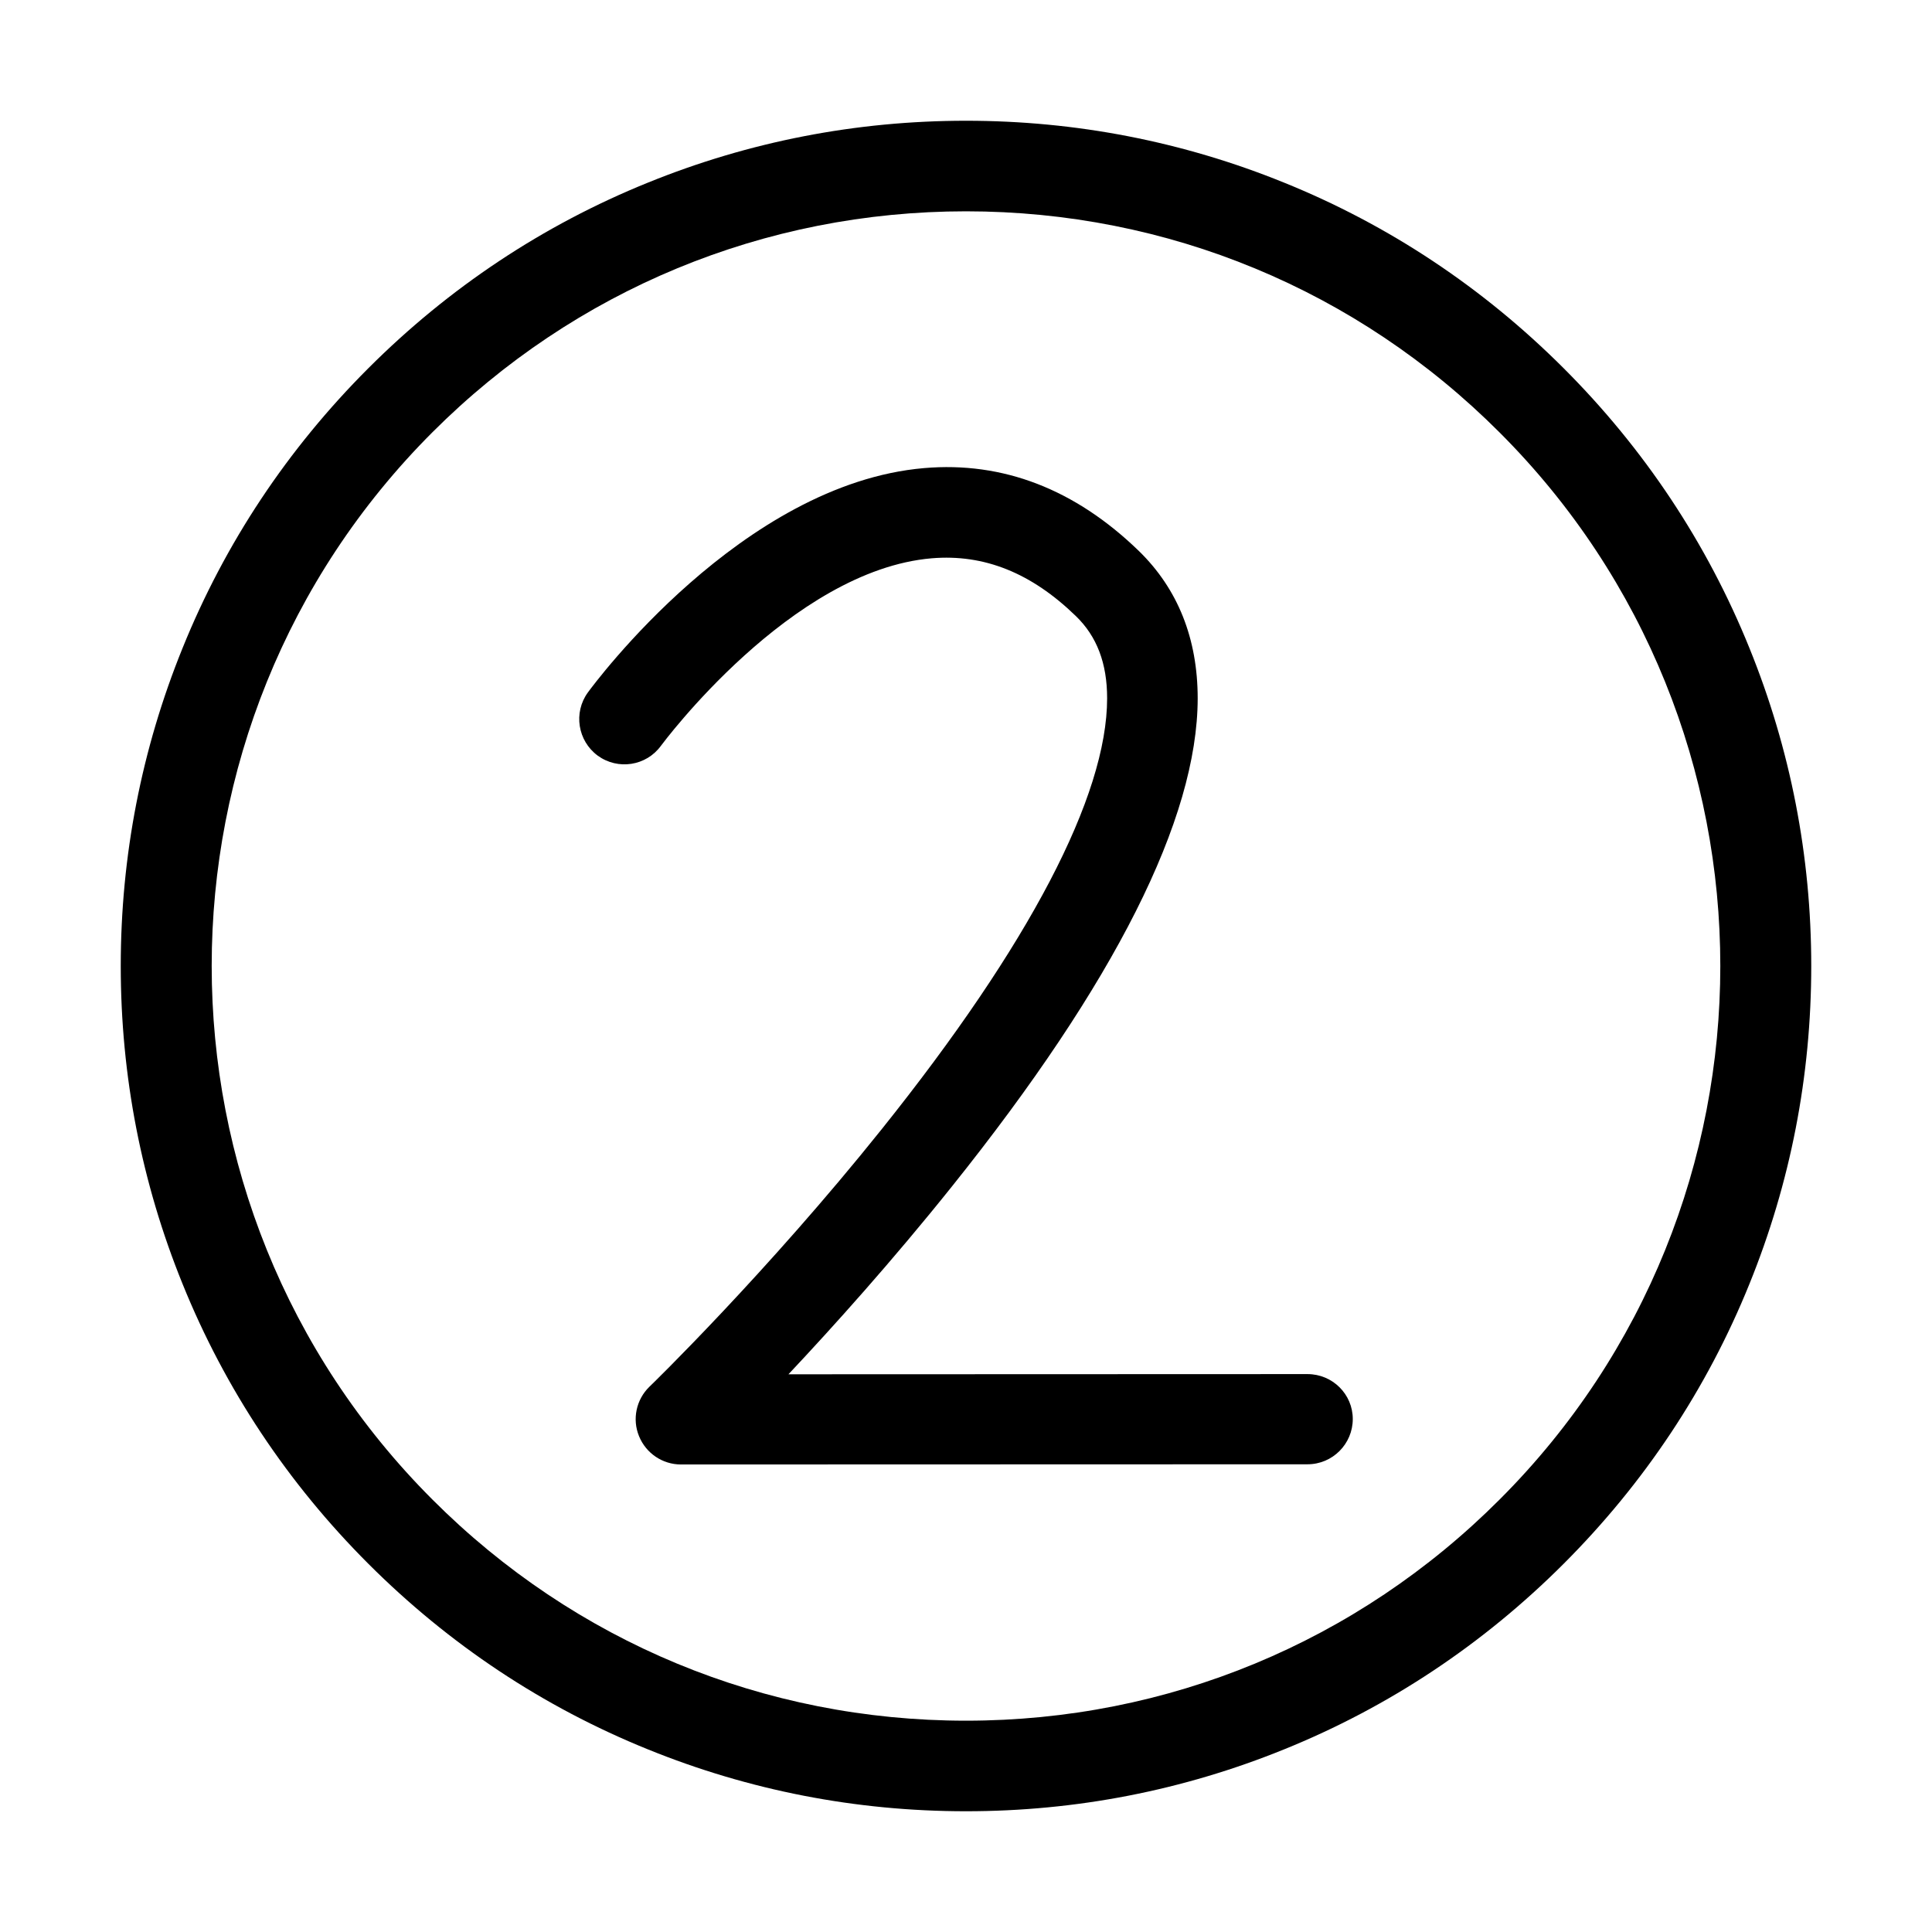 <?xml version="1.0" encoding="utf-8"?>
<!-- Generator: Adobe Illustrator 22.0.0, SVG Export Plug-In . SVG Version: 6.00 Build 0)  -->
<svg version="1.1" id="Ebene_1" xmlns="http://www.w3.org/2000/svg" xmlns:xlink="http://www.w3.org/1999/xlink" x="0px" y="0px"
	 viewBox="0 0 1024 1024" style="enable-background:new 0 0 1024 1024;" xml:space="preserve">
<style type="text/css">
	.st0{display:none;}
</style>
<g id="HG" class="st0">
</g>
<g>
	<path class="st1" d="M927.2,343.4c-22.5-55.6-55.7-105.5-98.4-148.2s-92.6-75.9-148.2-98.4C626.9,75,570.2,64,512,64
		c-58.2,0-114.9,11-168.6,32.8c-55.6,22.5-105.5,55.7-148.2,98.4c-42.8,42.8-75.9,92.6-98.4,148.2C75,397.1,64,453.8,64,512
		c0,58.2,11,114.9,32.8,168.6c22.5,55.6,55.7,105.5,98.4,148.2c42.8,42.8,92.6,75.9,148.2,98.4C397.1,949,453.8,960,512,960
		c58.2,0,114.9-11,168.6-32.8c55.6-22.5,105.5-55.7,148.2-98.4s75.9-92.6,98.4-148.2C949,626.9,960,570.2,960,512
		C960,453.8,949,397.1,927.2,343.4z M794.8,794.8C719.3,870.4,618.8,912,512,912s-207.3-41.6-282.8-117.2
		c-156-156-156-409.7,0-565.7C304.7,153.6,405.2,112,512,112s207.3,41.6,282.8,117.2C950.8,385.1,950.8,638.9,794.8,794.8z"/>
	<path class="st1" d="M693,728.3C693,728.3,693,728.3,693,728.3l-275.1,0.1c23.6-25.1,55-60,86.6-99.5
		C590.9,521,634.7,434,634.8,370.2c0-31.7-10.5-58-31.1-78.1c-33.8-32.8-72.1-47.6-113.9-44c-96.5,8.3-174.9,114.4-178.2,118.9
		c-7.8,10.7-5.4,25.7,5.2,33.5c10.7,7.8,25.7,5.5,33.5-5.2c0.7-0.9,68.9-93.1,143.6-99.4c27.7-2.3,52.7,7.7,76.3,30.6
		c11.2,10.8,16.6,25.1,16.6,43.6c0,51.8-41.3,130.7-119.4,228.3c-60.8,76-122.6,136.1-123.2,136.6c-7,6.8-9.2,17.2-5.5,26.2
		c3.7,9.1,12.5,15,22.2,15c0,0,0,0,0,0l332.1-0.1c13.3,0,24-10.8,24-24C717,739,706.3,728.3,693,728.3z"/>
</g>
</svg>
